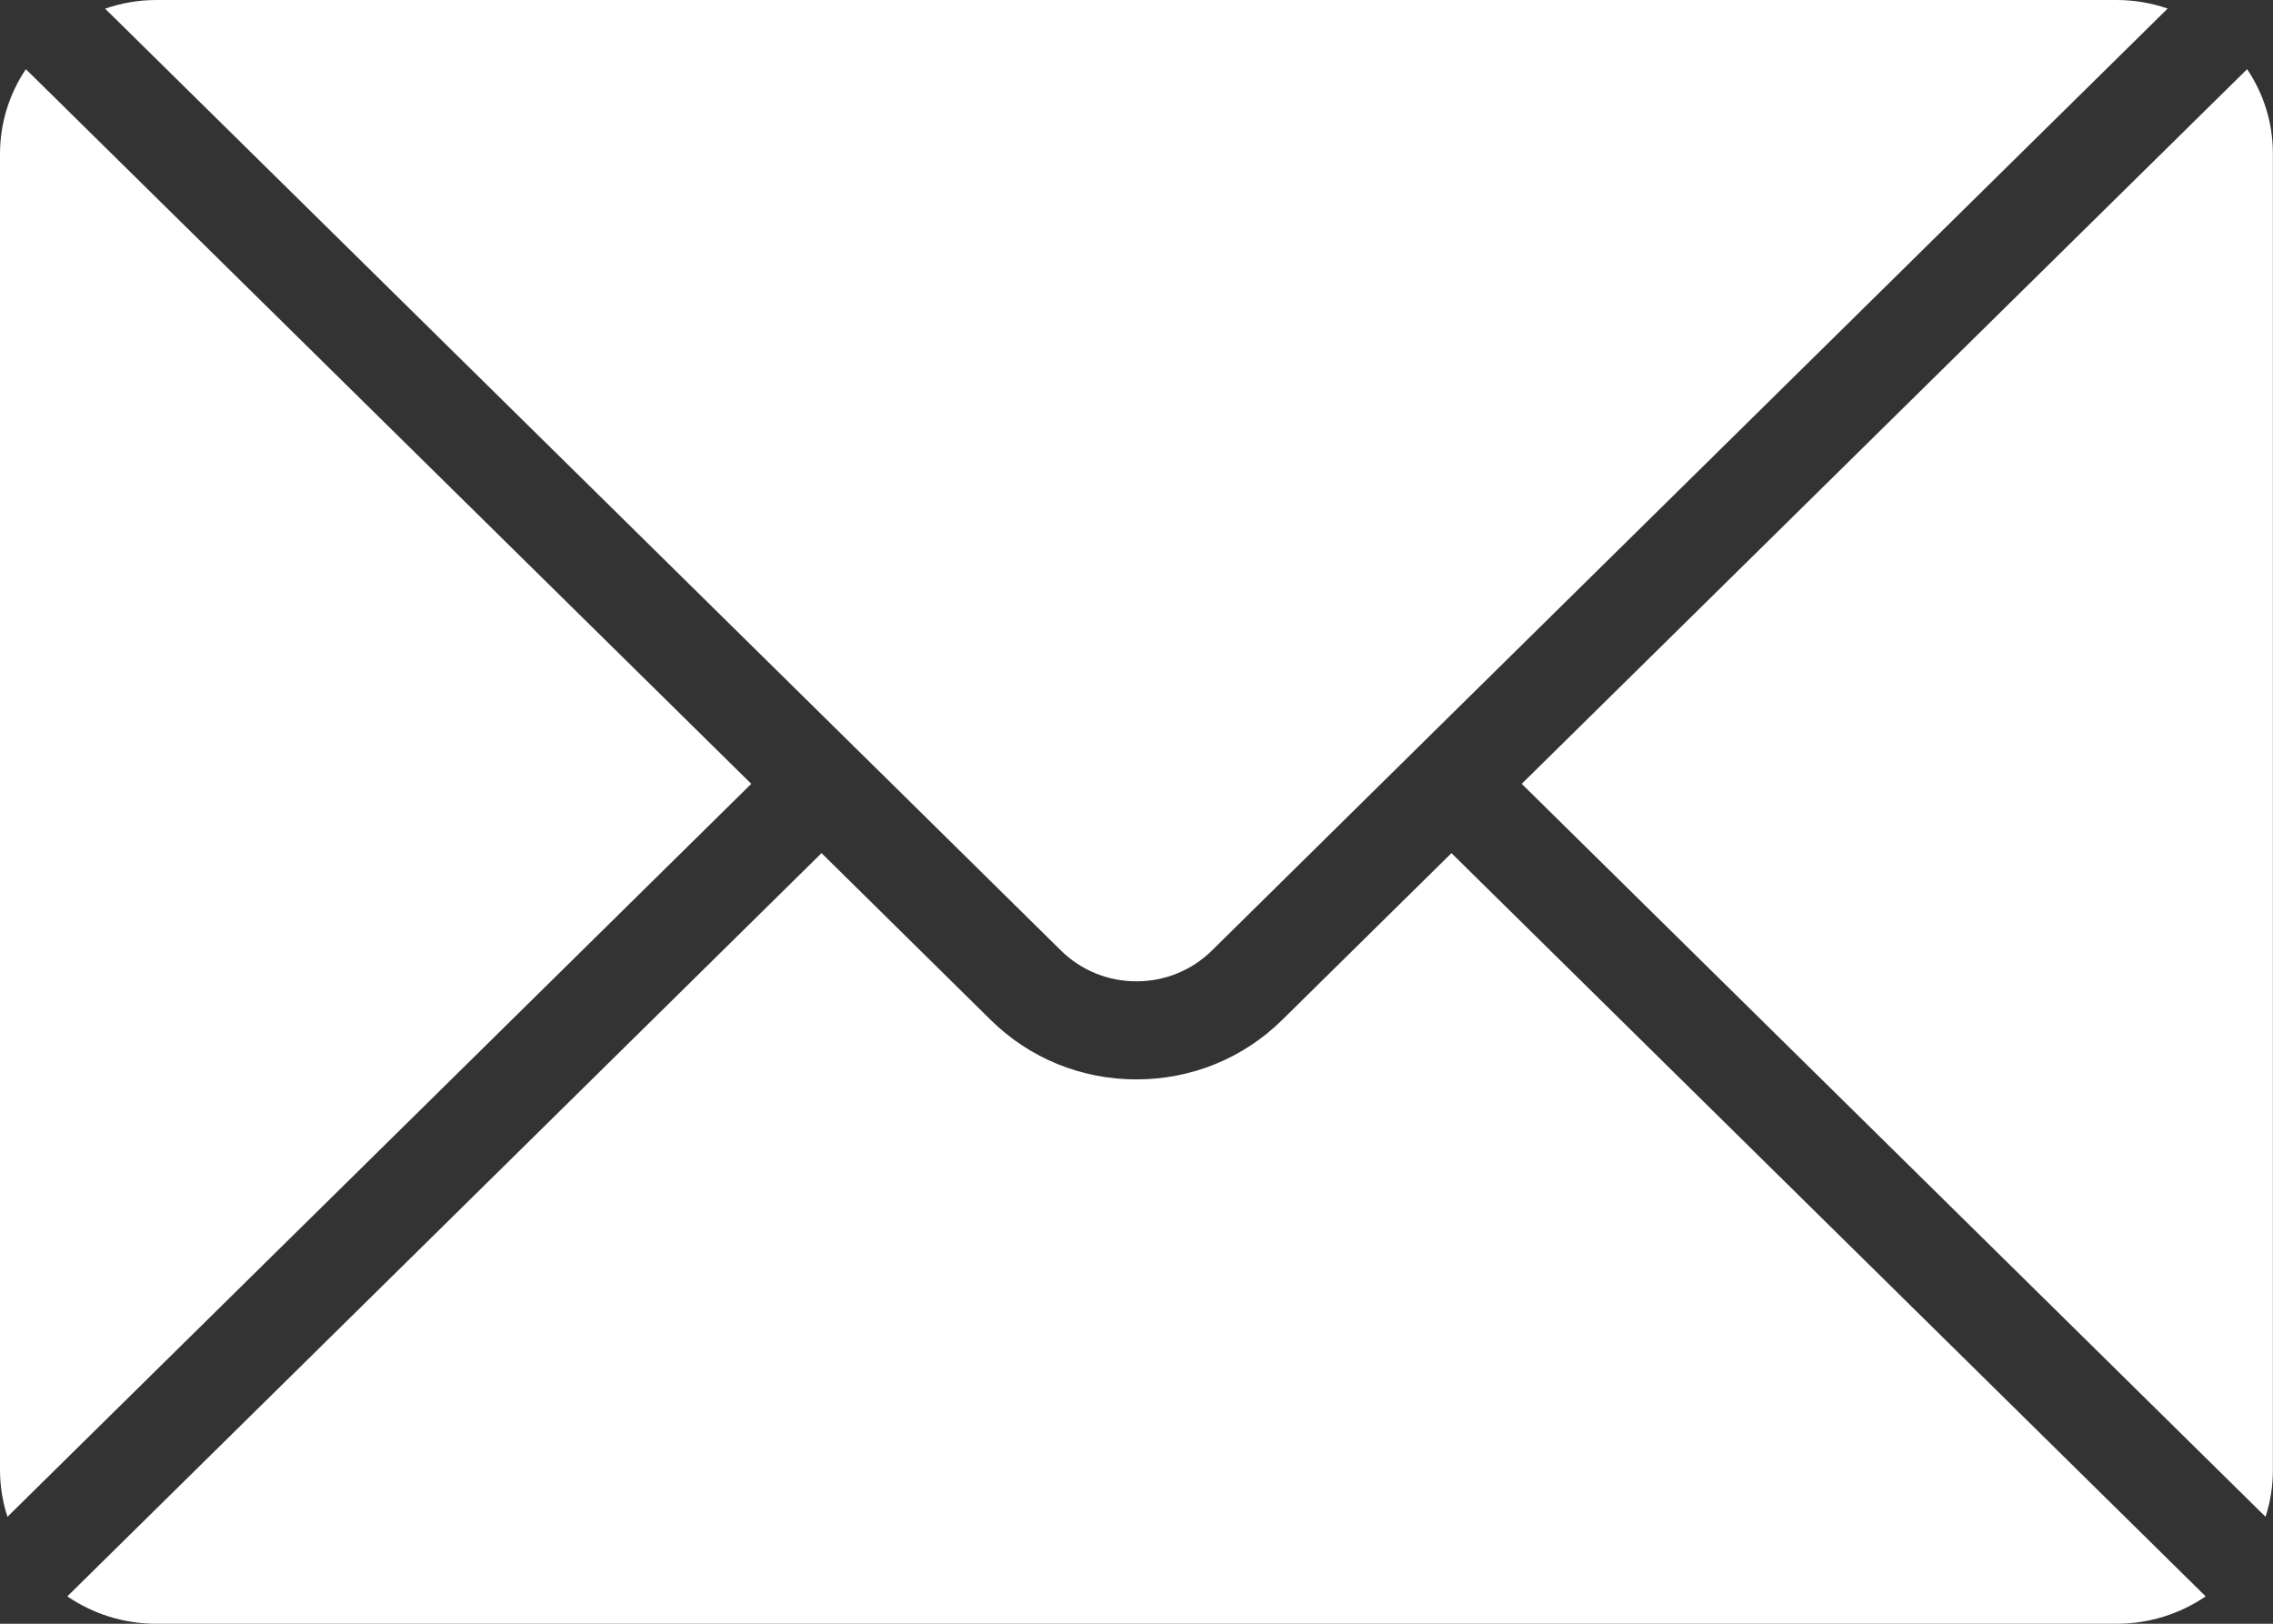 <?xml version="1.0" encoding="utf-8"?>
<!-- Generator: Adobe Illustrator 16.0.0, SVG Export Plug-In . SVG Version: 6.00 Build 0)  -->
<!DOCTYPE svg PUBLIC "-//W3C//DTD SVG 1.1//EN" "http://www.w3.org/Graphics/SVG/1.1/DTD/svg11.dtd">
<svg version="1.1" id="Layer_1" xmlns="http://www.w3.org/2000/svg" xmlns:xlink="http://www.w3.org/1999/xlink" x="0px" y="0px"
	 width="20.997px" height="14.998px" viewBox="0 0 20.997 14.998" enable-background="new 0 0 20.997 14.998" xml:space="preserve">
<rect x="0" y="0" width="20.997" height="14.998" fill="#333333" stroke="none"/>
<g>
	<g>
		<path fill="#FFFFFF" d="M8.239,7.24l1.563,1.541c0.187,0.183,0.434,0.283,0.696,0.283c0.264,0,0.51-0.101,0.696-0.283l1.563-1.541
			l0.649-0.64l6.618-6.521C19.877,0.029,19.719,0,19.553,0H1.443C1.278,0,1.119,0.029,0.971,0.08l6.619,6.521L8.239,7.24z
			 M0.239,0.639C0.088,0.863,0,1.133,0,1.422v12.154c0,0.151,0.024,0.297,0.069,0.434L6.94,7.24L0.239,0.639z M11.844,9.421
			c-0.359,0.354-0.838,0.549-1.346,0.549c-0.508,0-0.986-0.194-1.346-0.549L7.589,7.88l-6.967,6.865
			c0.233,0.159,0.516,0.253,0.821,0.253h18.11c0.306,0,0.588-0.094,0.822-0.253L13.408,7.88L11.844,9.421z M20.758,0.639
			L14.057,7.24l6.871,6.77c0.045-0.137,0.068-0.282,0.068-0.434V1.422C20.997,1.133,20.909,0.863,20.758,0.639z"/>
	</g>
</g>
</svg>
